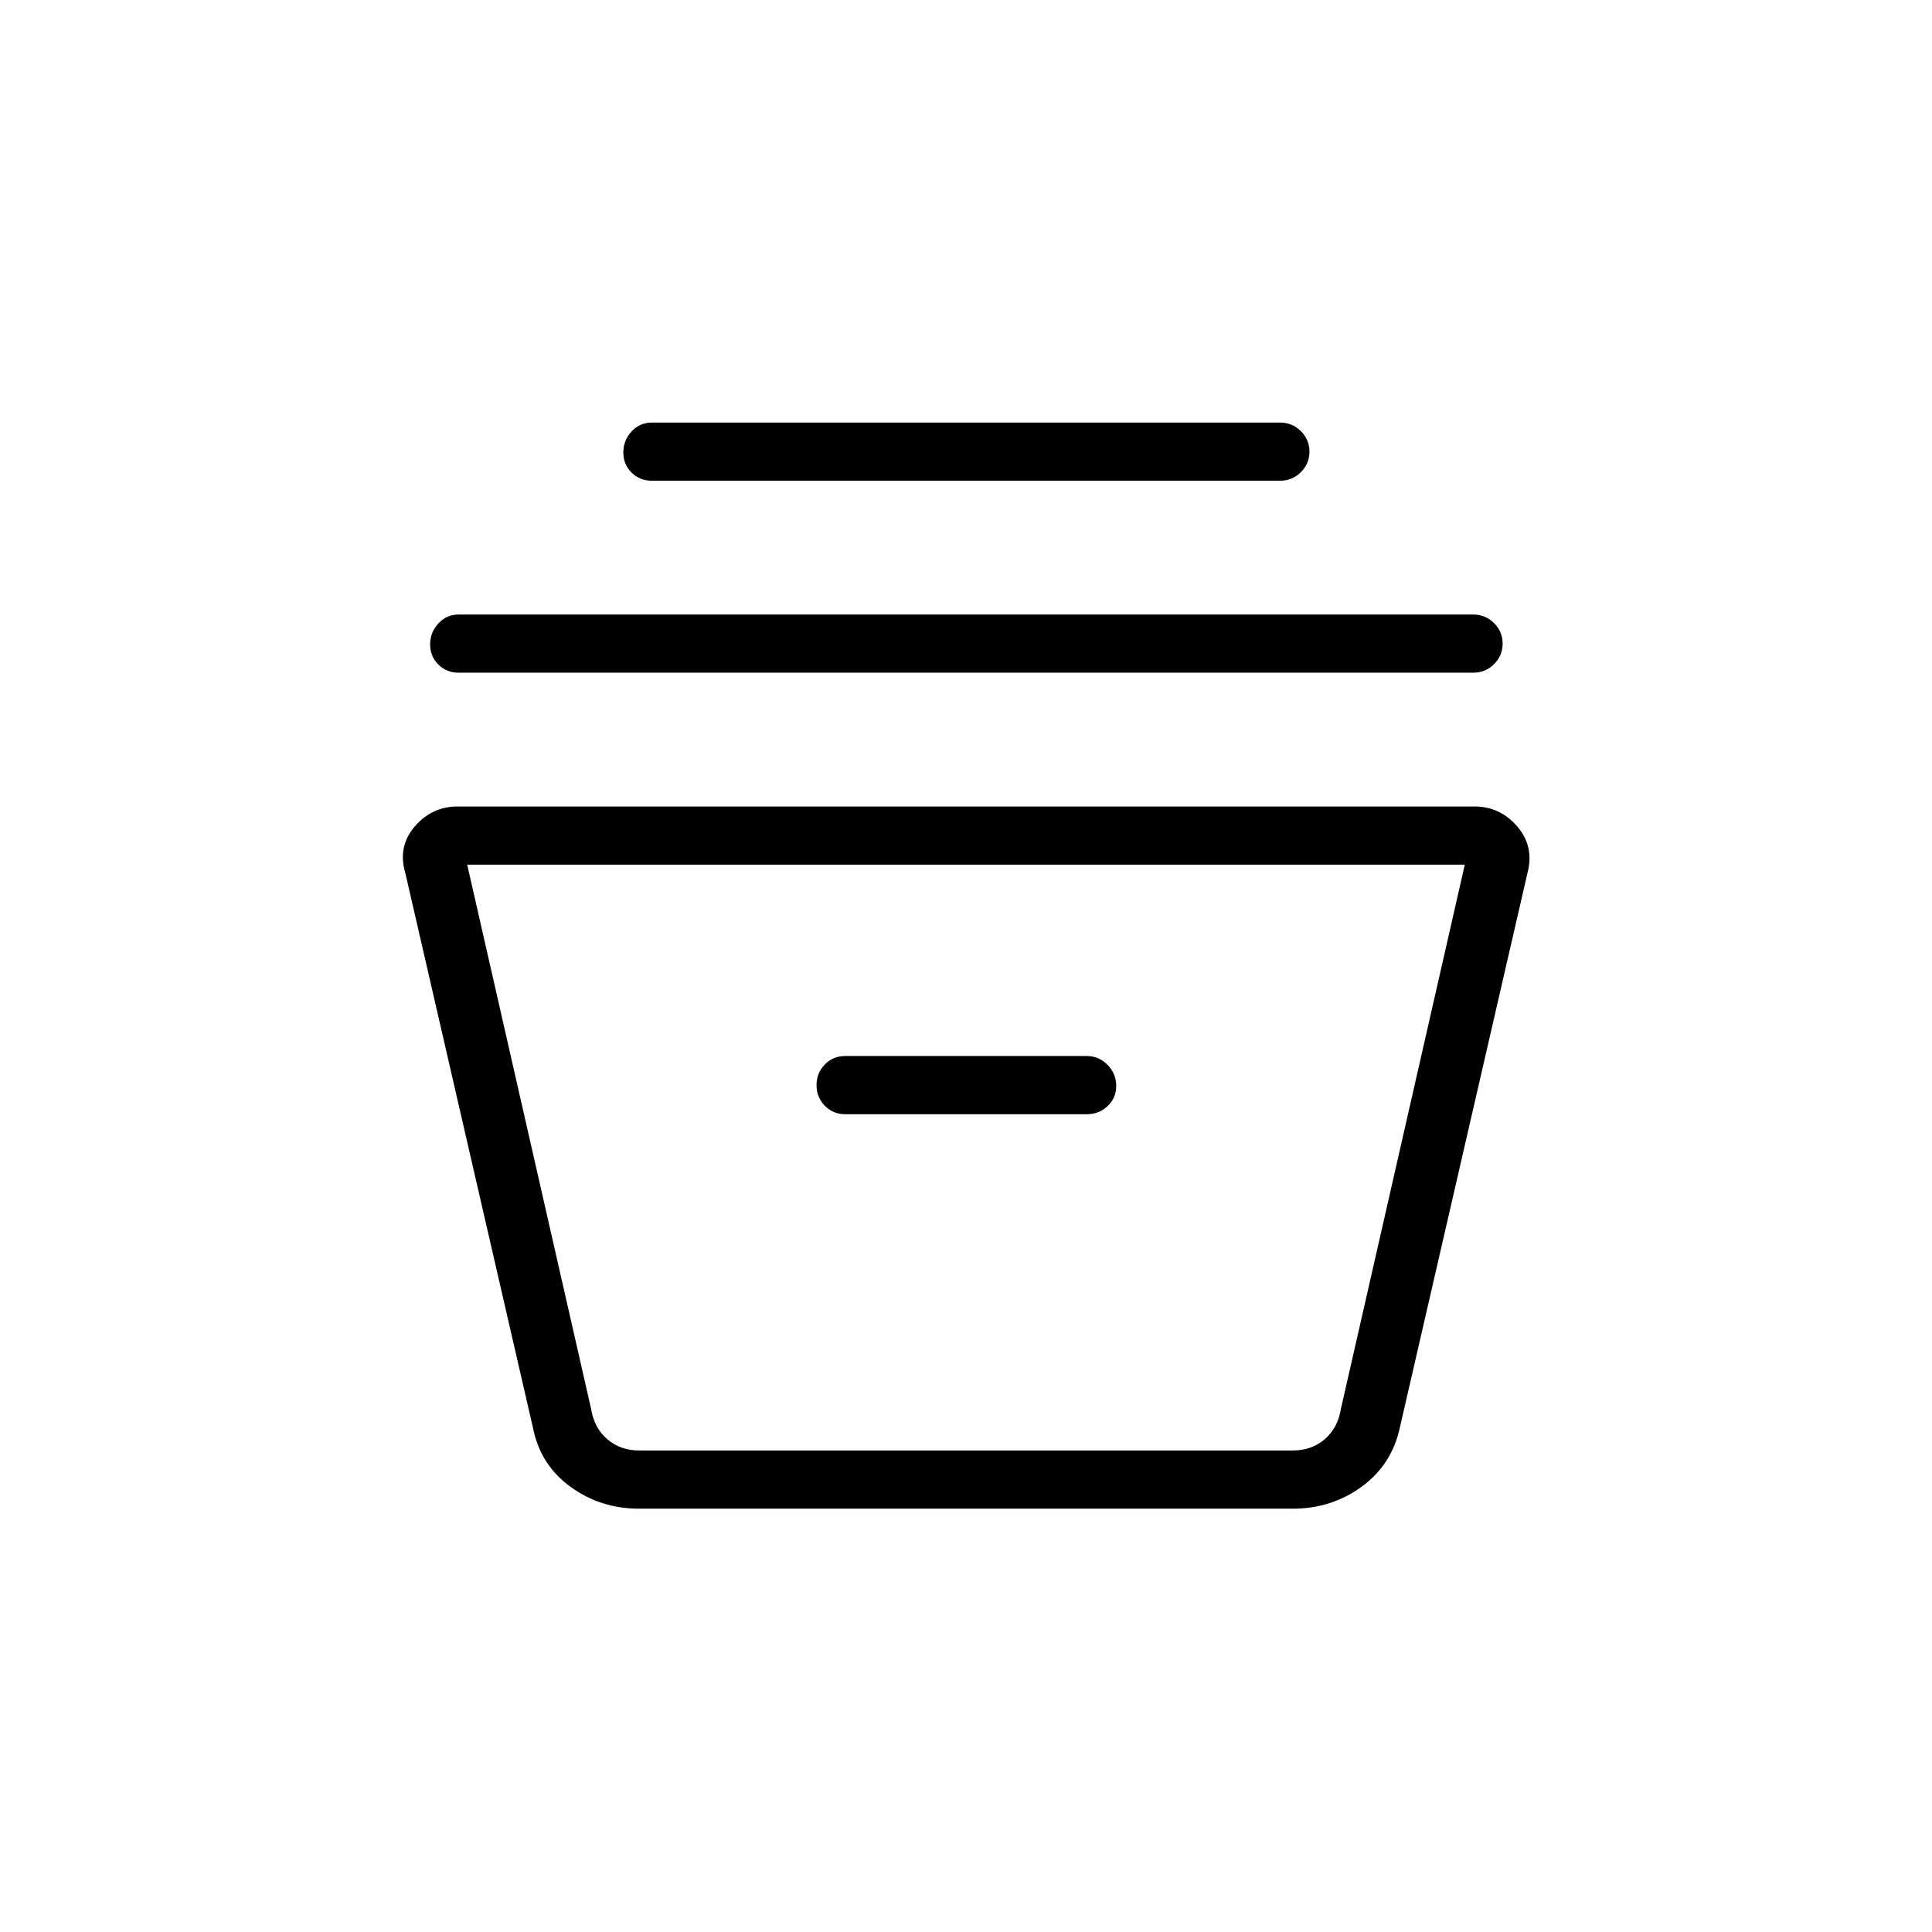<svg xmlns="http://www.w3.org/2000/svg" height="20" viewBox="0 -960 960 960" width="20"><path d="M317.54-210.35q-19.1 0-34.06-10.86-14.95-10.87-18.6-29.1l-63.46-275.81q-3.92-13.15 4.61-23.15 8.53-10 21.43-10h505.08q12.9 0 21.43 10t5 23.15L695.5-250.31q-4.03 18.23-18.98 29.1-14.96 10.86-34.06 10.86H317.54Zm-85.39-320 61.54 270.31q1.54 9.62 8.08 15.19 6.54 5.58 15.77 5.58h324.92q9.23 0 15.77-5.58 6.54-5.57 8.08-15.19l61.54-270.31h-495.7Zm187.85 124h120q6.07 0 10.36-4.04 4.29-4.05 4.29-10.04 0-5.99-4.29-10.42-4.29-4.42-10.36-4.42H420q-6.07 0-10.17 4.24t-4.1 10.23q0 5.99 4.1 10.22t10.17 4.23ZM228-625.73q-6.07 0-10.17-4.05t-4.1-10.04q0-5.99 4.1-10.41t10.17-4.42h504q6.07 0 10.36 4.24 4.29 4.24 4.29 10.23t-4.29 10.22q-4.29 4.23-10.36 4.23H228Zm96-95.39q-6.07 0-10.17-4.04-4.1-4.05-4.1-10.04 0-5.99 4.1-10.42 4.1-4.42 10.17-4.42h312q6.07 0 10.36 4.24 4.29 4.24 4.29 10.23t-4.29 10.22q-4.29 4.23-10.36 4.23H324Zm-55.65 481.85h372.61H268.35Z"/></svg>